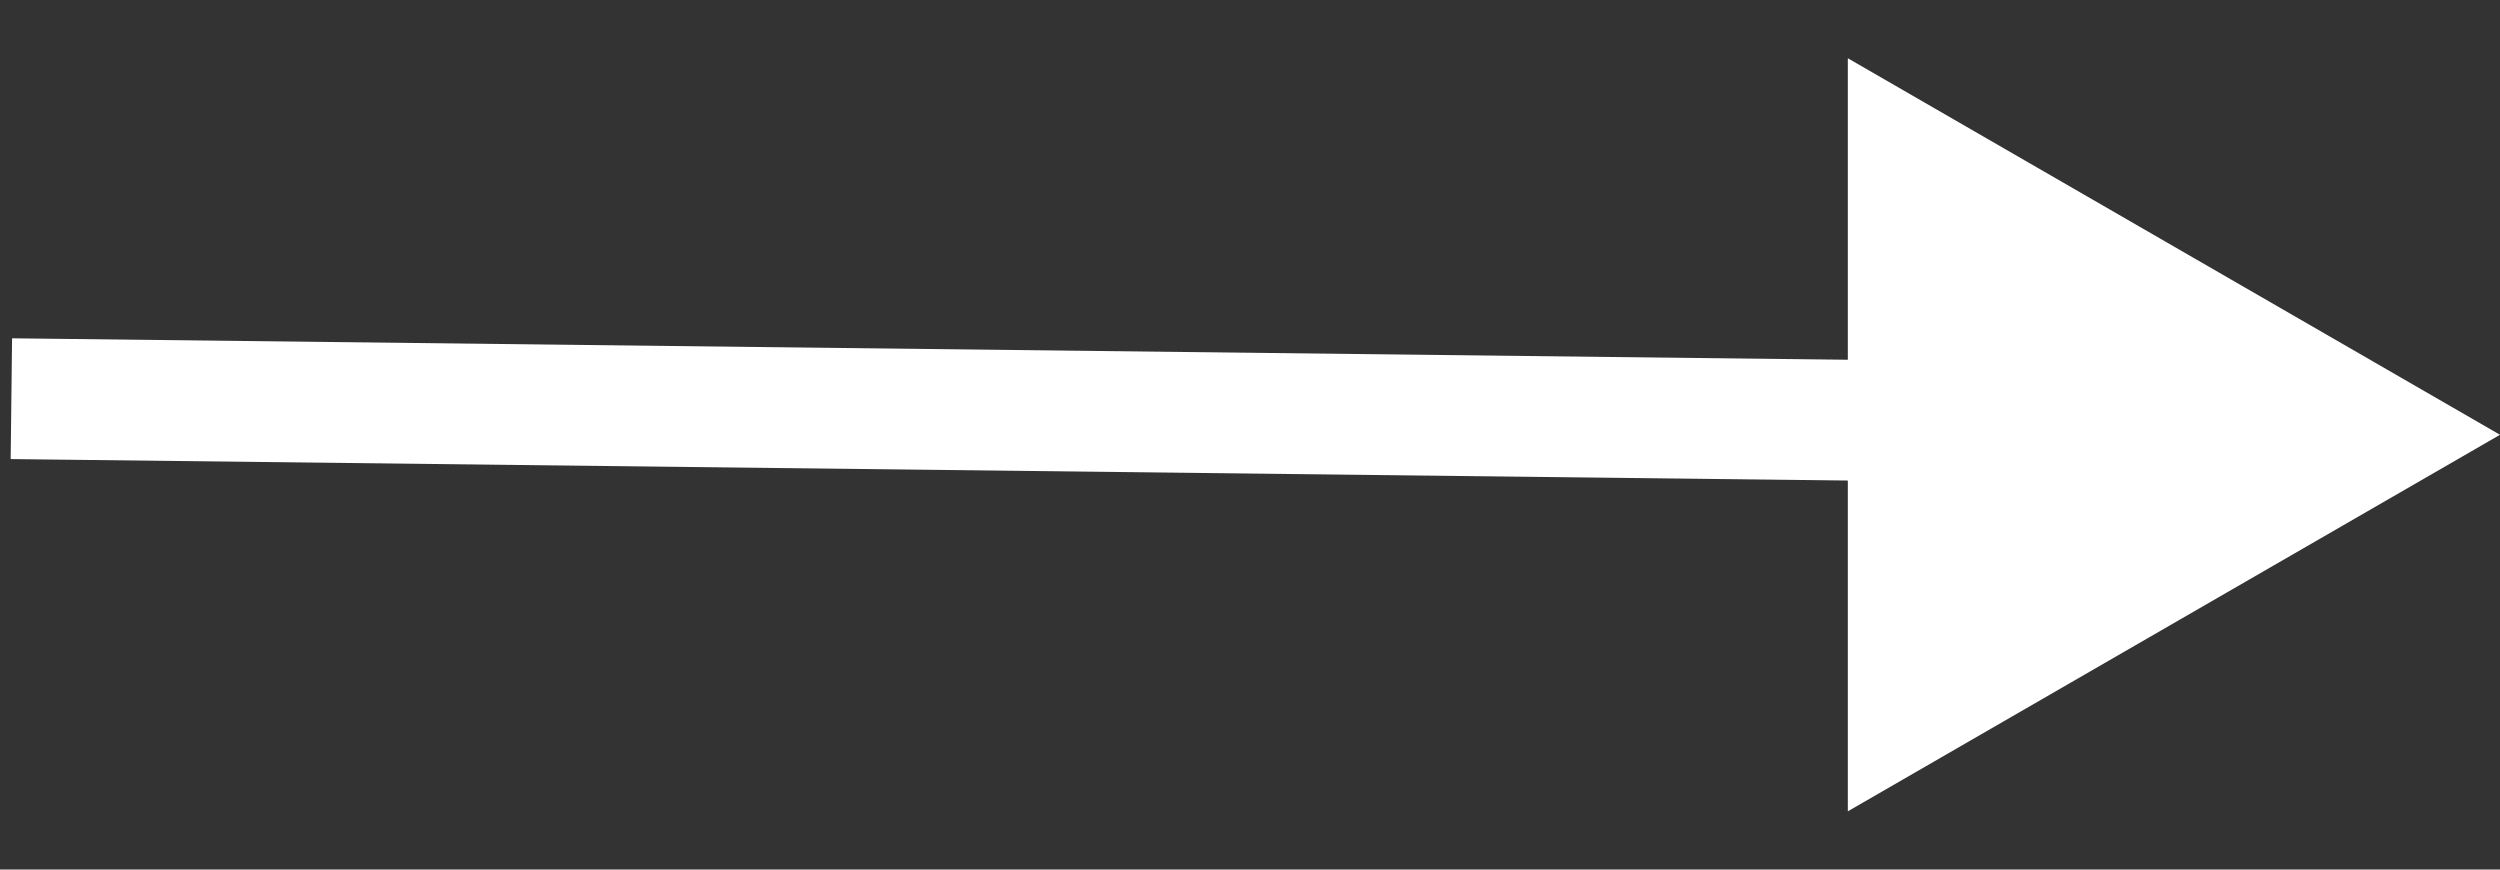 <svg width="207" height="72" viewBox="0 0 207 72" fill="none" xmlns="http://www.w3.org/2000/svg">
<rect x="0" y="0" width="207" height="72" fill="#333333" stroke="none"/>
<path d="M207 36L153 67.177L153 4.823L207 36Z" fill="white"/>
<line x1="170.942" y1="35" x2="0.942" y2="33.011" stroke="white" stroke-width="10"/>
</svg>
